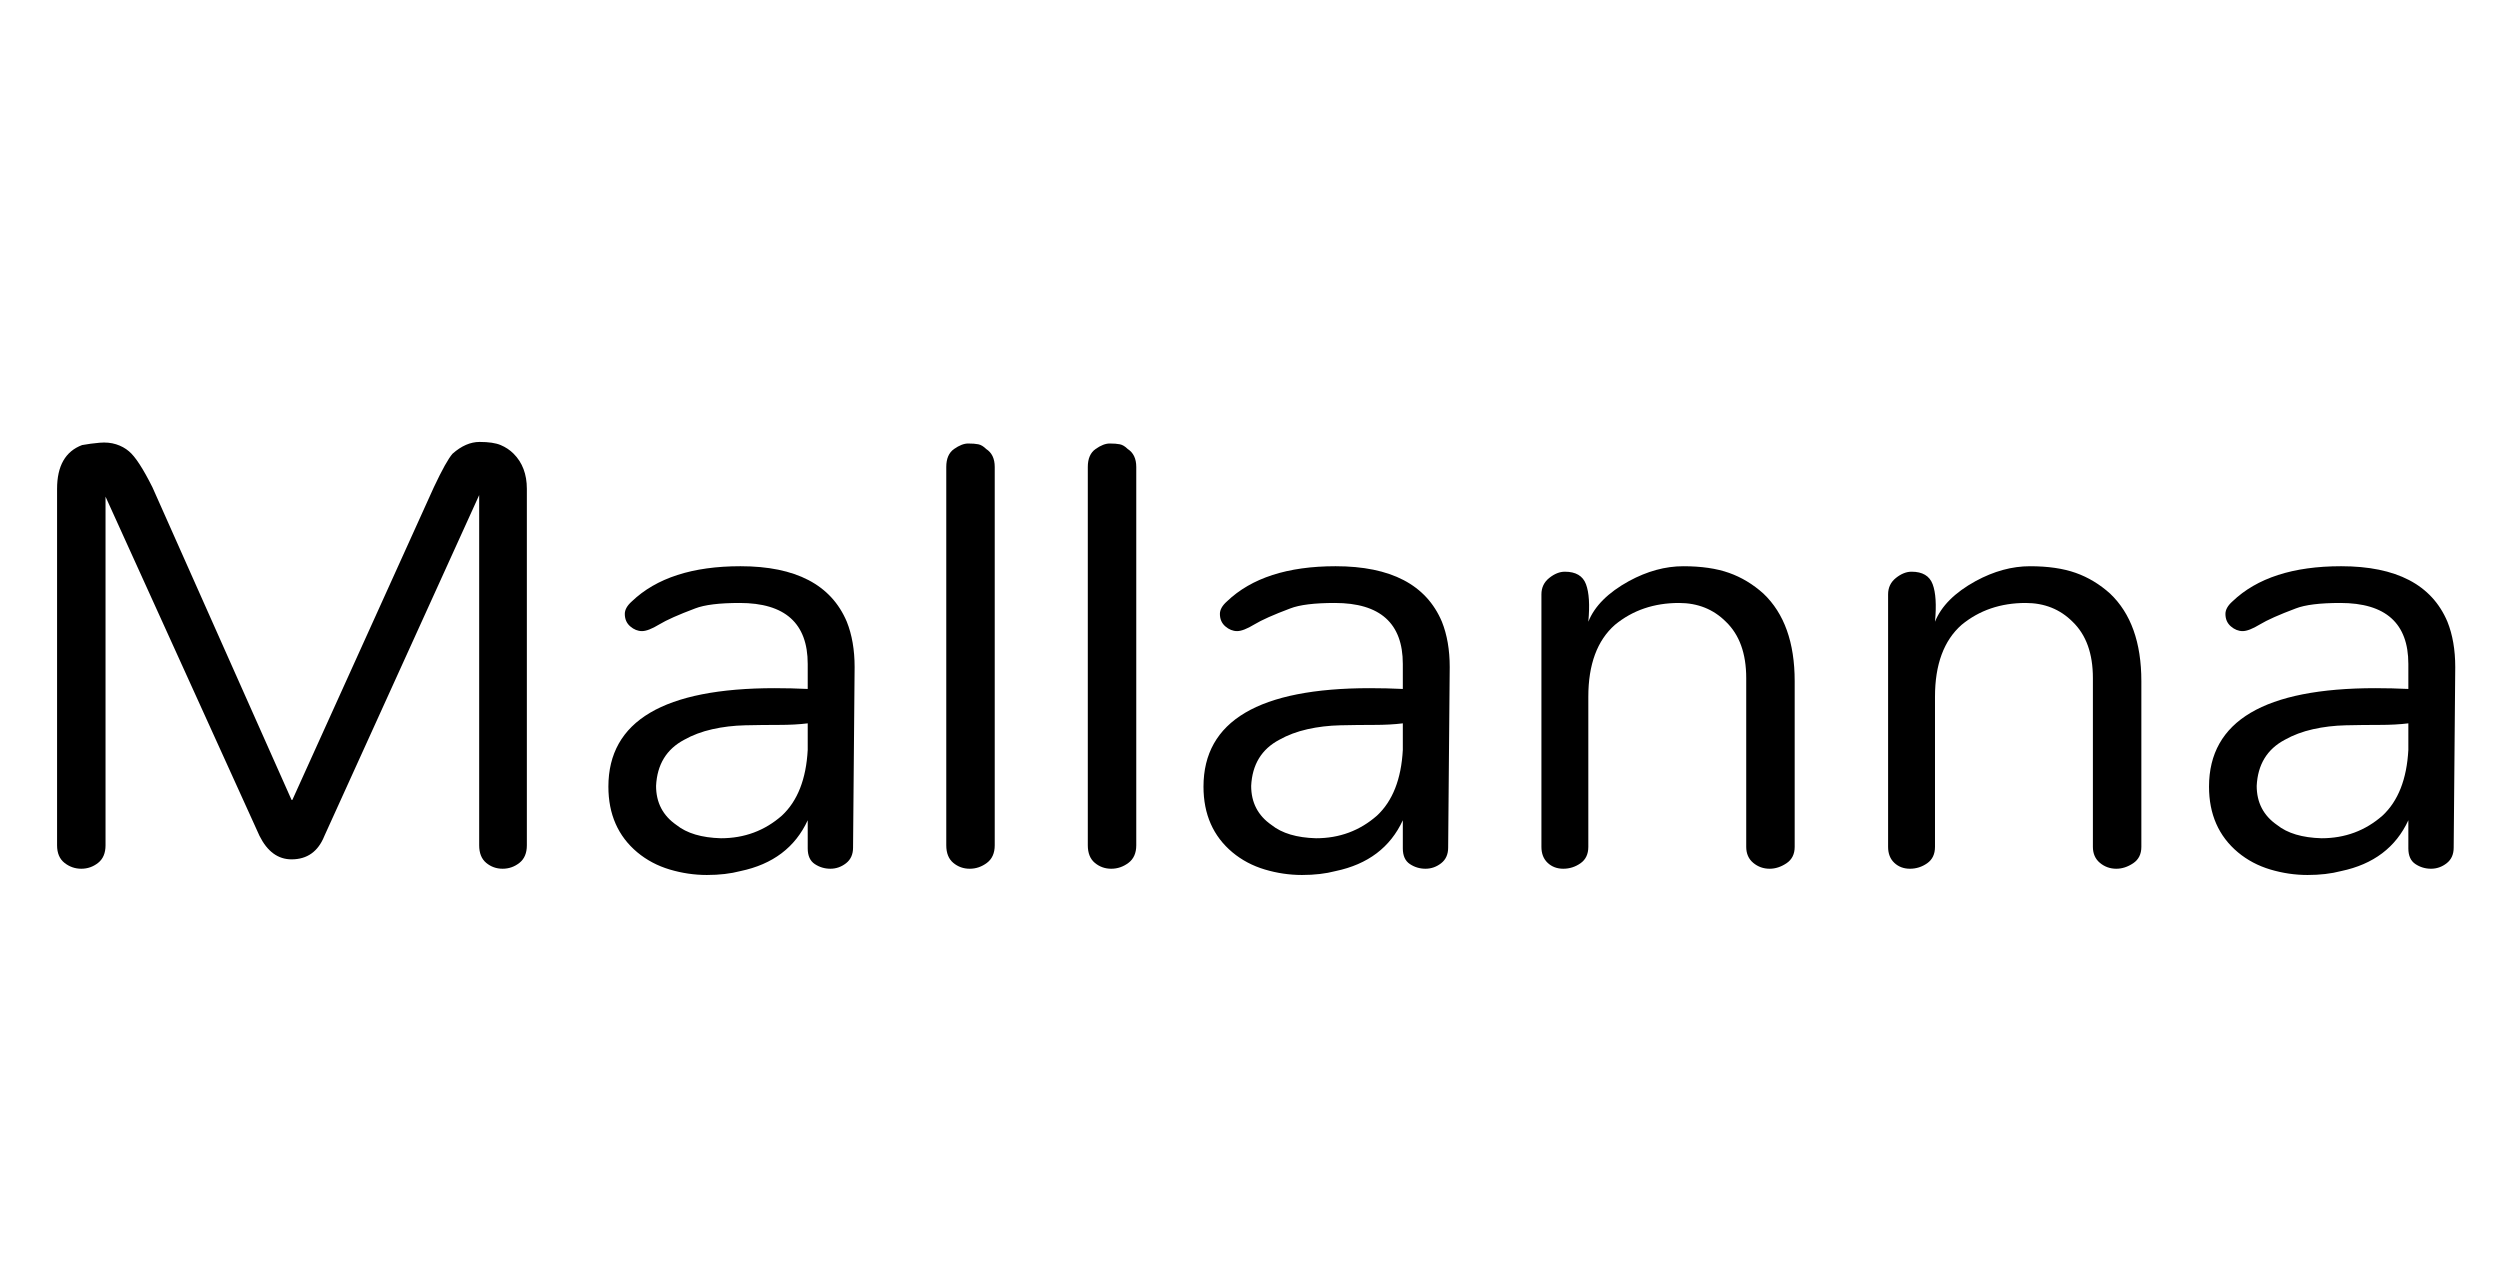 <svg width="51.172" height="25.892" viewBox="0 0 51.172 25.892" xmlns="http://www.w3.org/2000/svg"><path transform="translate(0 17.782) scale(.016 -.016)" d="m374 88 181 400q16 34 24 43 17 15 34.5 15t27-4 16.5-11q17-17 17-45v-456q0-15-9.5-22.5t-21.5-7.5-21 7.5-9 22.5v448l-198-436q-12-30-42-30-26 0-41 30l-197 434v-446q0-15-9.5-22.5t-21.5-7.5-21.5 7.5-9.5 22.5v456q0 44 32 56 11 2 22.5 3t21-2 16.5-9q12-10 30-46l178-400z"/><path transform="translate(12.021 17.782) scale(.016 -.016)" d="m240 231q21 0 42-1v32q0 78-87 78-39 0-57-7-32-12-46-20.5t-22-8.5-15 6-7 16q0 8 9 16 47 45 139 45 106 0 136-71 10-25 10-58l-2-231q0-13-9-20t-20-7-20 6-9 20v36q-24-52-86-65-19-5-43-5t-47.5 7-41.5 22q-37 31-37 84 0 126 213 126zm42-45q-16-2-37-2t-43-0.5-42-5-36-13.5q-34-18-36-59 0-32 26-50 20-16 57-17 45 0 78 29 30 28 33 84z"/><path transform="translate(18.409 17.782) scale(.016 -.016)" d="m60 514q0 16 10 23t18 7 13-1 10-6q11-7 11-23v-484q0-15-10-22.5t-22-7.5-21 7.5-9 22.5z"/><path transform="translate(21.306 17.782) scale(.016 -.016)" d="m60 514q0 16 10 23t18 7 13-1 10-6q11-7 11-23v-484q0-15-10-22.5t-22-7.5-21 7.5-9 22.5z"/><path transform="translate(24.202 17.782) scale(.016 -.016)" d="m240 231q21 0 42-1v32q0 78-87 78-39 0-57-7-32-12-46-20.5t-22-8.5-15 6-7 16q0 8 9 16 47 45 139 45 106 0 136-71 10-25 10-58l-2-231q0-13-9-20t-20-7-20 6-9 20v36q-24-52-86-65-19-5-43-5t-47.5 7-41.5 22q-37 31-37 84 0 126 213 126zm42-45q-16-2-37-2t-43-0.5-42-5-36-13.5q-34-18-36-59 0-32 26-50 20-16 57-17 45 0 78 29 30 28 33 84z"/><path transform="translate(30.591 17.782) scale(.016 -.016)" d="m60 351q0 13 10 21t20 8q21 0 27-16t3-48q12 30 52 52 35 19 69.5 19t58.5-8.5 44-26.5q40-38 40-112v-212q0-14-10.5-21t-21.5-7q-12 0-21 7.5t-9 20.5v216q0 47-26 72-24 24-60 24-48 0-82-28-34-30-34-92v-192q0-14-10-21t-22-7-20 7.5-8 20.5z"/><path transform="translate(37.687 17.782) scale(.016 -.016)" d="m60 351q0 13 10 21t20 8q21 0 27-16t3-48q12 30 52 52 35 19 69.5 19t58.5-8.5 44-26.5q40-38 40-112v-212q0-14-10.5-21t-21.5-7q-12 0-21 7.5t-9 20.5v216q0 47-26 72-24 24-60 24-48 0-82-28-34-30-34-92v-192q0-14-10-21t-22-7-20 7.5-8 20.5z"/><path transform="translate(44.784 17.782) scale(.016 -.016)" d="m240 231q21 0 42-1v32q0 78-87 78-39 0-57-7-32-12-46-20.5t-22-8.5-15 6-7 16q0 8 9 16 47 45 139 45 106 0 136-71 10-25 10-58l-2-231q0-13-9-20t-20-7-20 6-9 20v36q-24-52-86-65-19-5-43-5t-47.5 7-41.5 22q-37 31-37 84 0 126 213 126zm42-45q-16-2-37-2t-43-0.5-42-5-36-13.5q-34-18-36-59 0-32 26-50 20-16 57-17 45 0 78 29 30 28 33 84z"/></svg>